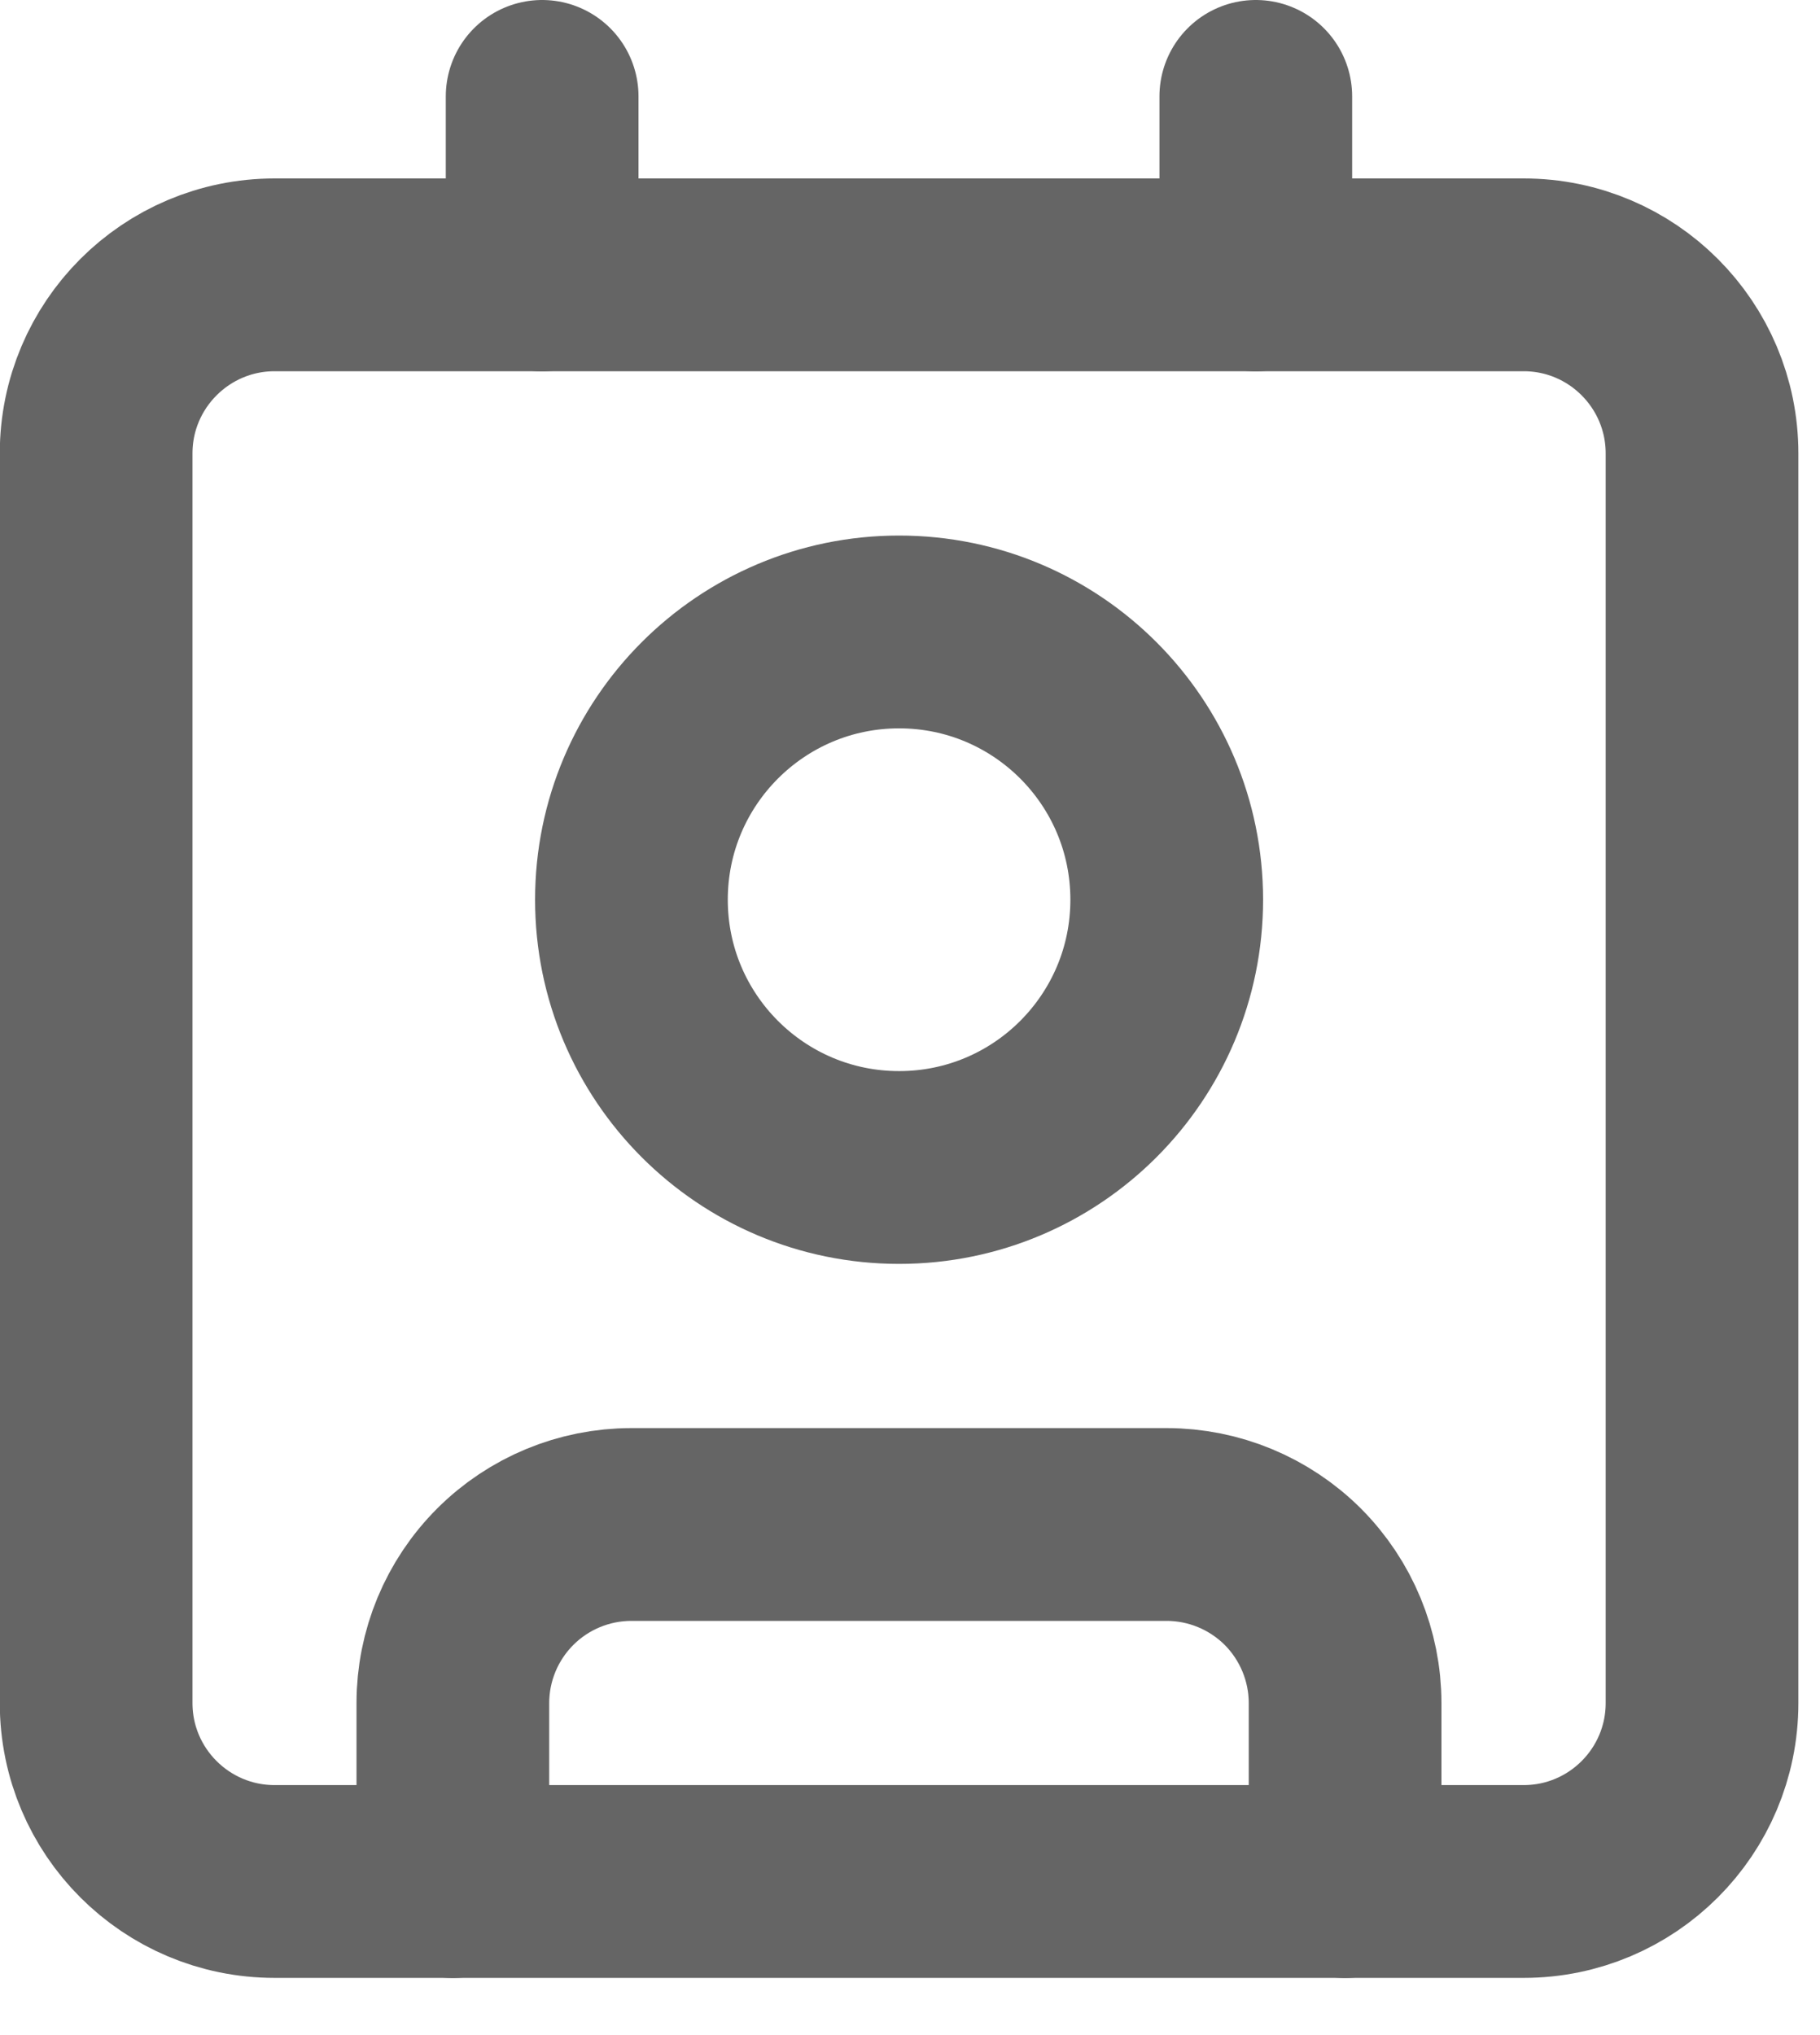 <svg width="17" height="19" viewBox="0 0 17 19" fill="none" xmlns="http://www.w3.org/2000/svg">
<path d="M11.73 0.9V2.567M4.23 17.567V15.9C4.23 15.458 4.406 15.034 4.719 14.721C5.031 14.409 5.455 14.233 5.897 14.233H10.897C11.339 14.233 11.763 14.409 12.076 14.721C12.388 15.034 12.564 15.458 12.564 15.9V17.567M5.064 0.9V2.567" stroke="#656565" stroke-width="1.8" stroke-linecap="round" stroke-linejoin="round"/>
<path d="M8.398 10.9C9.779 10.9 10.898 9.781 10.898 8.4C10.898 7.019 9.779 5.9 8.398 5.9C7.018 5.9 5.898 7.019 5.898 8.4C5.898 9.781 7.018 10.9 8.398 10.9Z" stroke="#656565" stroke-width="1.8" stroke-linecap="round" stroke-linejoin="round"/>
<path d="M14.232 2.566H2.565C1.645 2.566 0.898 3.313 0.898 4.233V15.9C0.898 16.82 1.645 17.566 2.565 17.566H14.232C15.152 17.566 15.898 16.82 15.898 15.9V4.233C15.898 3.313 15.152 2.566 14.232 2.566Z" stroke="#656565" stroke-width="1.8" stroke-linecap="round" stroke-linejoin="round"/>
</svg>

